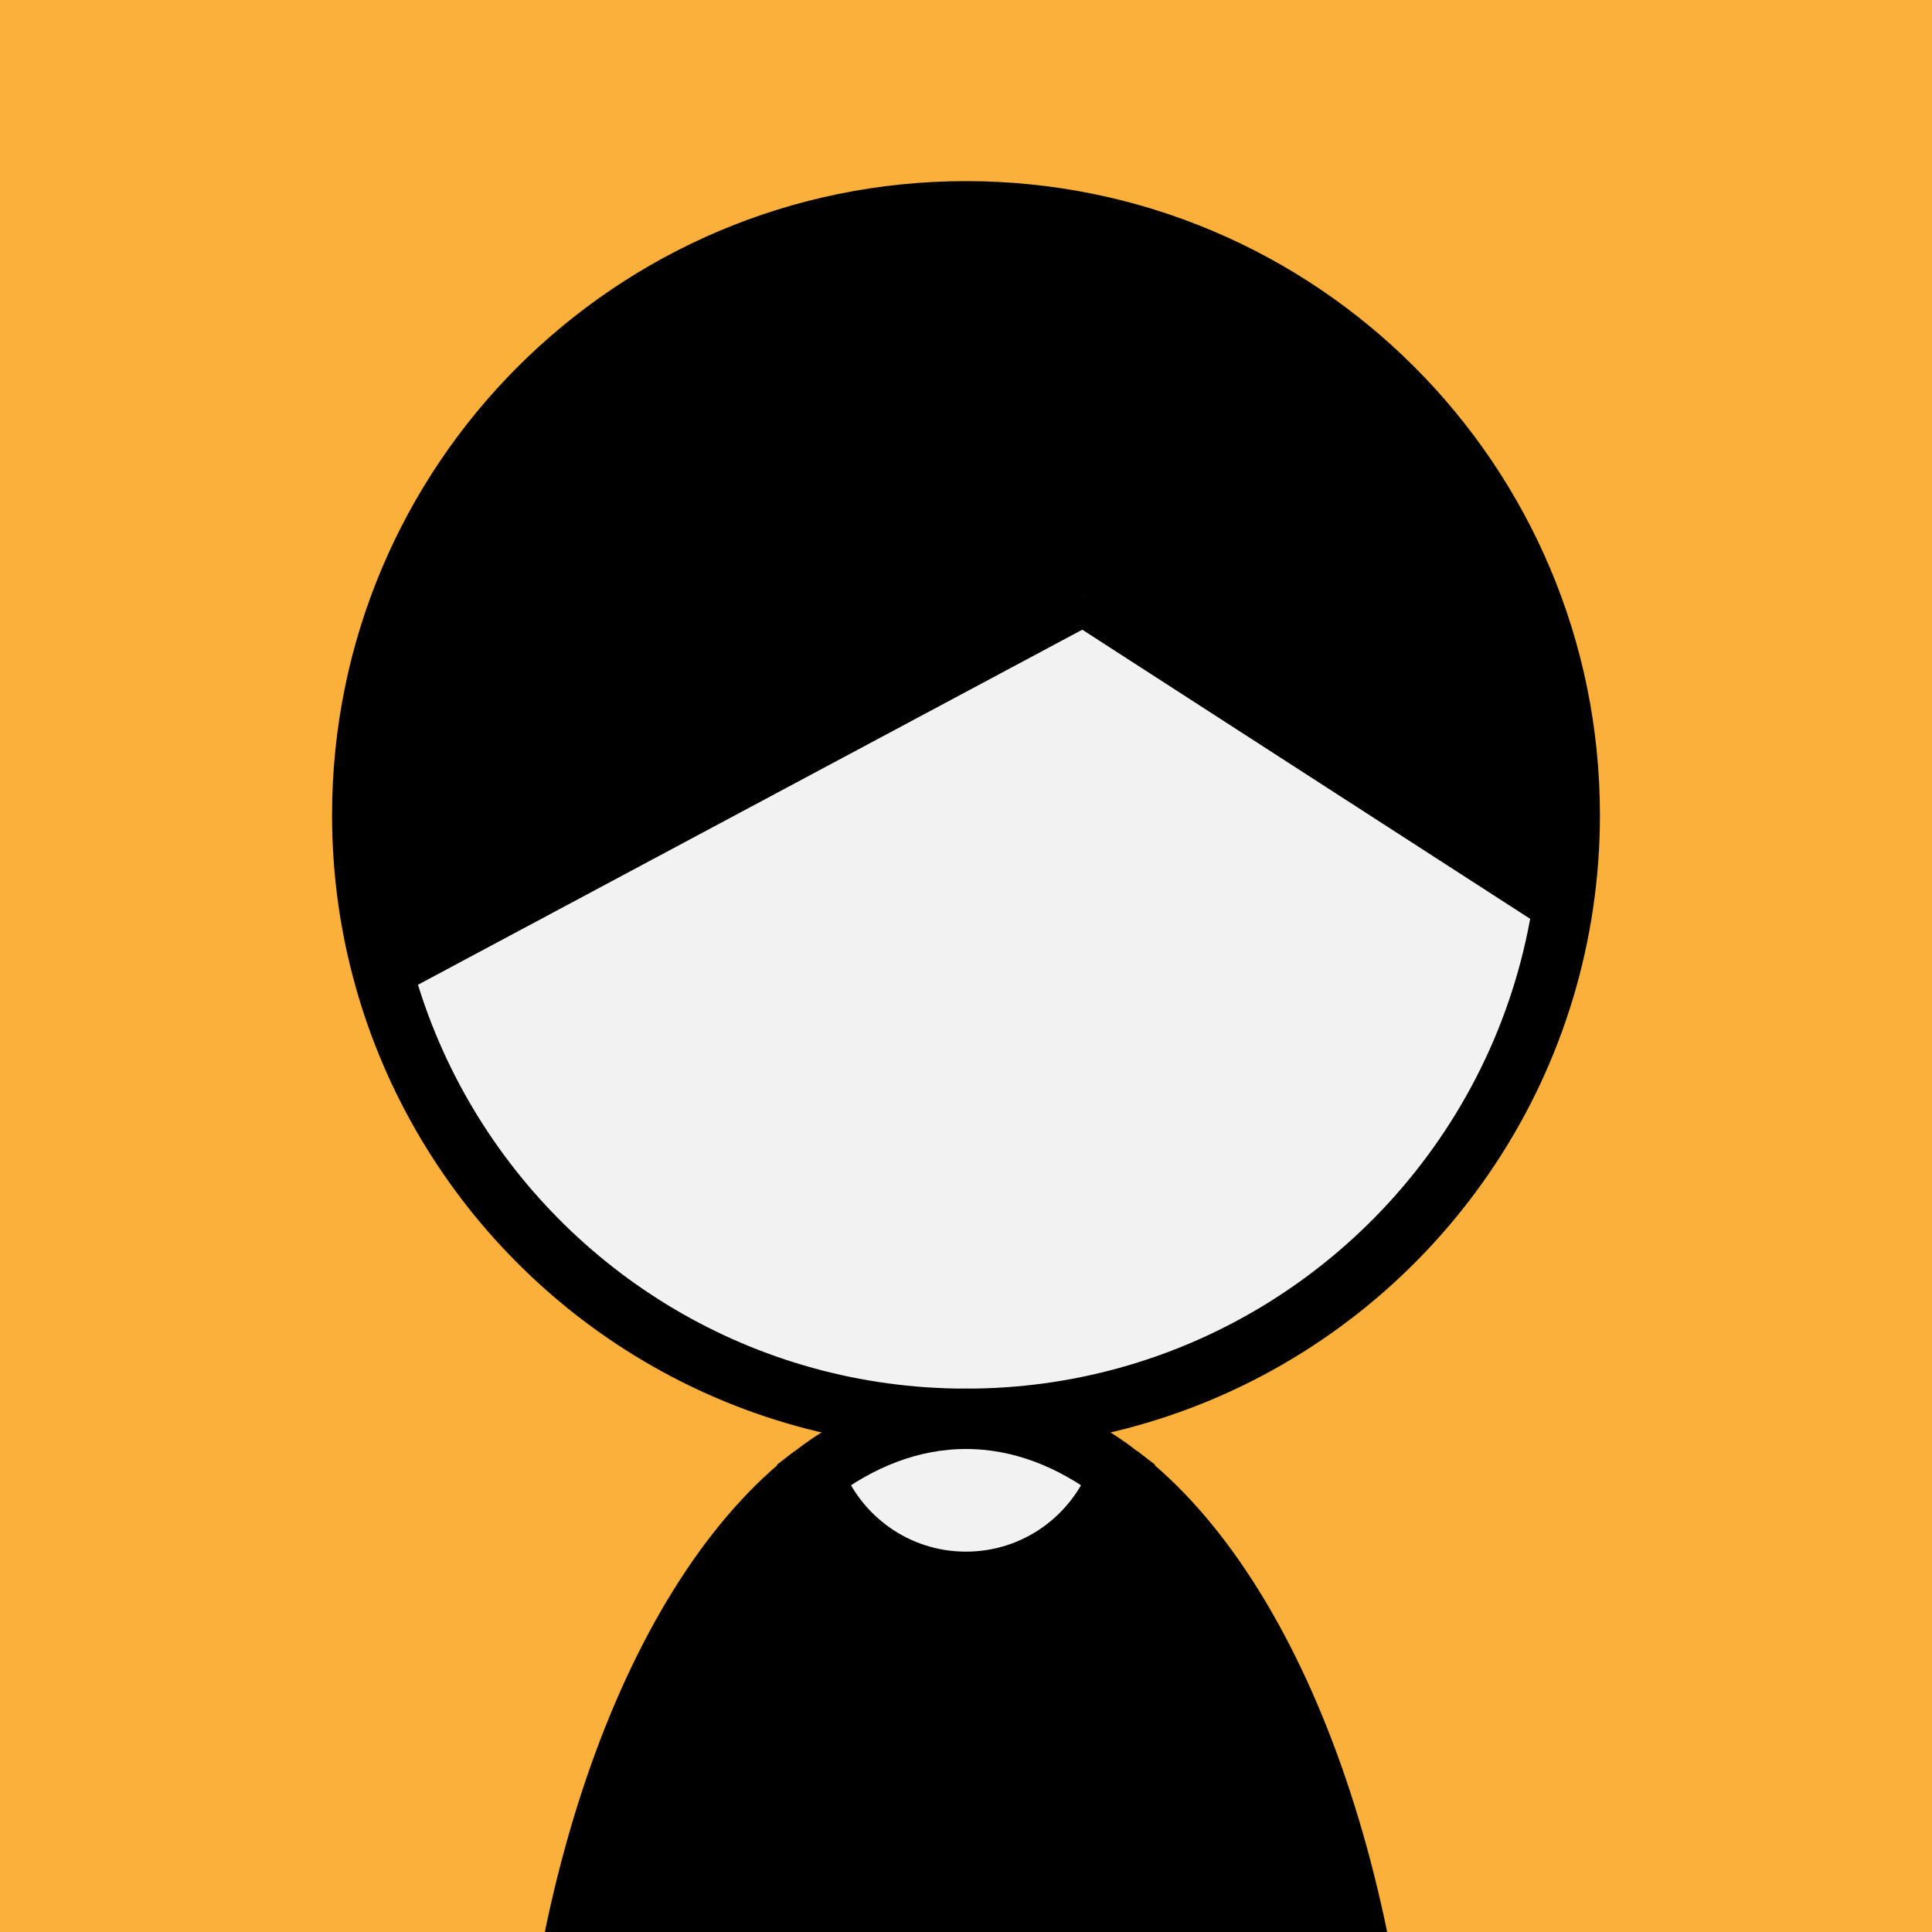 <?xml version="1.0" encoding="utf-8"?>
<!-- Generator: Adobe Illustrator 24.1.2, SVG Export Plug-In . SVG Version: 6.00 Build 0)  -->
<svg version="1.1" xmlns="http://www.w3.org/2000/svg" xmlns:xlink="http://www.w3.org/1999/xlink" x="0px" y="0px"
	 viewBox="0 0 320 320" style="enable-background:new 0 0 320 320;" xml:space="preserve">
<style type="text/css">
	.st0{fill:#FBB03B;}
	.st1{fill:#F2F2F2;}
	.st2{fill:none;stroke:#000000;stroke-width:10;stroke-miterlimit:10;}
	.st3{fill:none;stroke:#000000;stroke-miterlimit:10;}
</style>
<g id="レイヤー_1">
	<g>
		<rect x="-31.5" y="-10.5" class="st0" width="403" height="359"/>
		<path d="M371-10v358H-31V-10H371 M372-11H-32v360h404V-11L372-11z"/>
	</g>
</g>
<g id="レイヤー_2">
	<g id="XMLID_1_">
		<g>
			<path d="M260,135c0,4.94-0.36,9.8-1.06,14.56l-0.44-0.06l-79-51l-116,62l-0.2,0.05C61.14,152.4,60,143.83,60,135
				c0-55.23,44.77-100,100-100S260,79.77,260,135z"/>
			<path class="st1" d="M258.5,149.5l0.44,0.06c-5.74,39.43-34.49,71.39-72.19,81.82c-8.51,2.36-17.48,3.62-26.75,3.62
				s-18.24-1.26-26.75-3.62c-34.12-9.44-60.92-36.53-69.95-70.83l0.2-0.05l116-62L258.5,149.5z"/>
			<path d="M185.34,244.32C211.47,264.33,230,314.4,230,373c0,76.22-31.34,138-70,138s-70-61.78-70-138
				c0-58.6,18.53-108.67,44.66-128.68C138.45,254.64,148.37,262,160,262S181.55,254.64,185.34,244.32z"/>
			<path class="st1" d="M160,235c8.94,0,17.48,3.3,25.34,9.32C181.55,254.64,171.63,262,160,262s-21.55-7.36-25.34-17.68
				C142.52,238.3,151.06,235,160,235z"/>
		</g>
		<g>
			<path class="st2" d="M185.34,244.32C211.47,264.33,230,314.4,230,373c0,76.22-31.34,138-70,138s-70-61.78-70-138
				c0-58.6,18.53-108.67,44.66-128.68"/>
			<path class="st2" d="M160,235c8.94,0,17.48,3.3,25.34,9.32C181.55,254.64,171.63,262,160,262s-21.55-7.36-25.34-17.68
				C142.52,238.3,151.06,235,160,235z"/>
			<path class="st2" d="M63.3,160.55C61.14,152.4,60,143.83,60,135c0-55.23,44.77-100,100-100s100,44.77,100,100
				c0,4.94-0.36,9.8-1.06,14.56c-5.74,39.43-34.49,71.39-72.19,81.82c-8.51,2.36-17.48,3.62-26.75,3.62s-18.24-1.26-26.75-3.62
				C99.13,221.94,72.33,194.85,63.3,160.55z"/>
			<line class="st2" x1="179.5" y1="98.5" x2="63.5" y2="160.5"/>
			<line class="st2" x1="258.5" y1="149.5" x2="179.5" y2="98.5"/>
		</g>
	</g>
	<line class="st3" x1="-195.5" y1="124.5" x2="-195.5" y2="121.5"/>
</g>
</svg>
